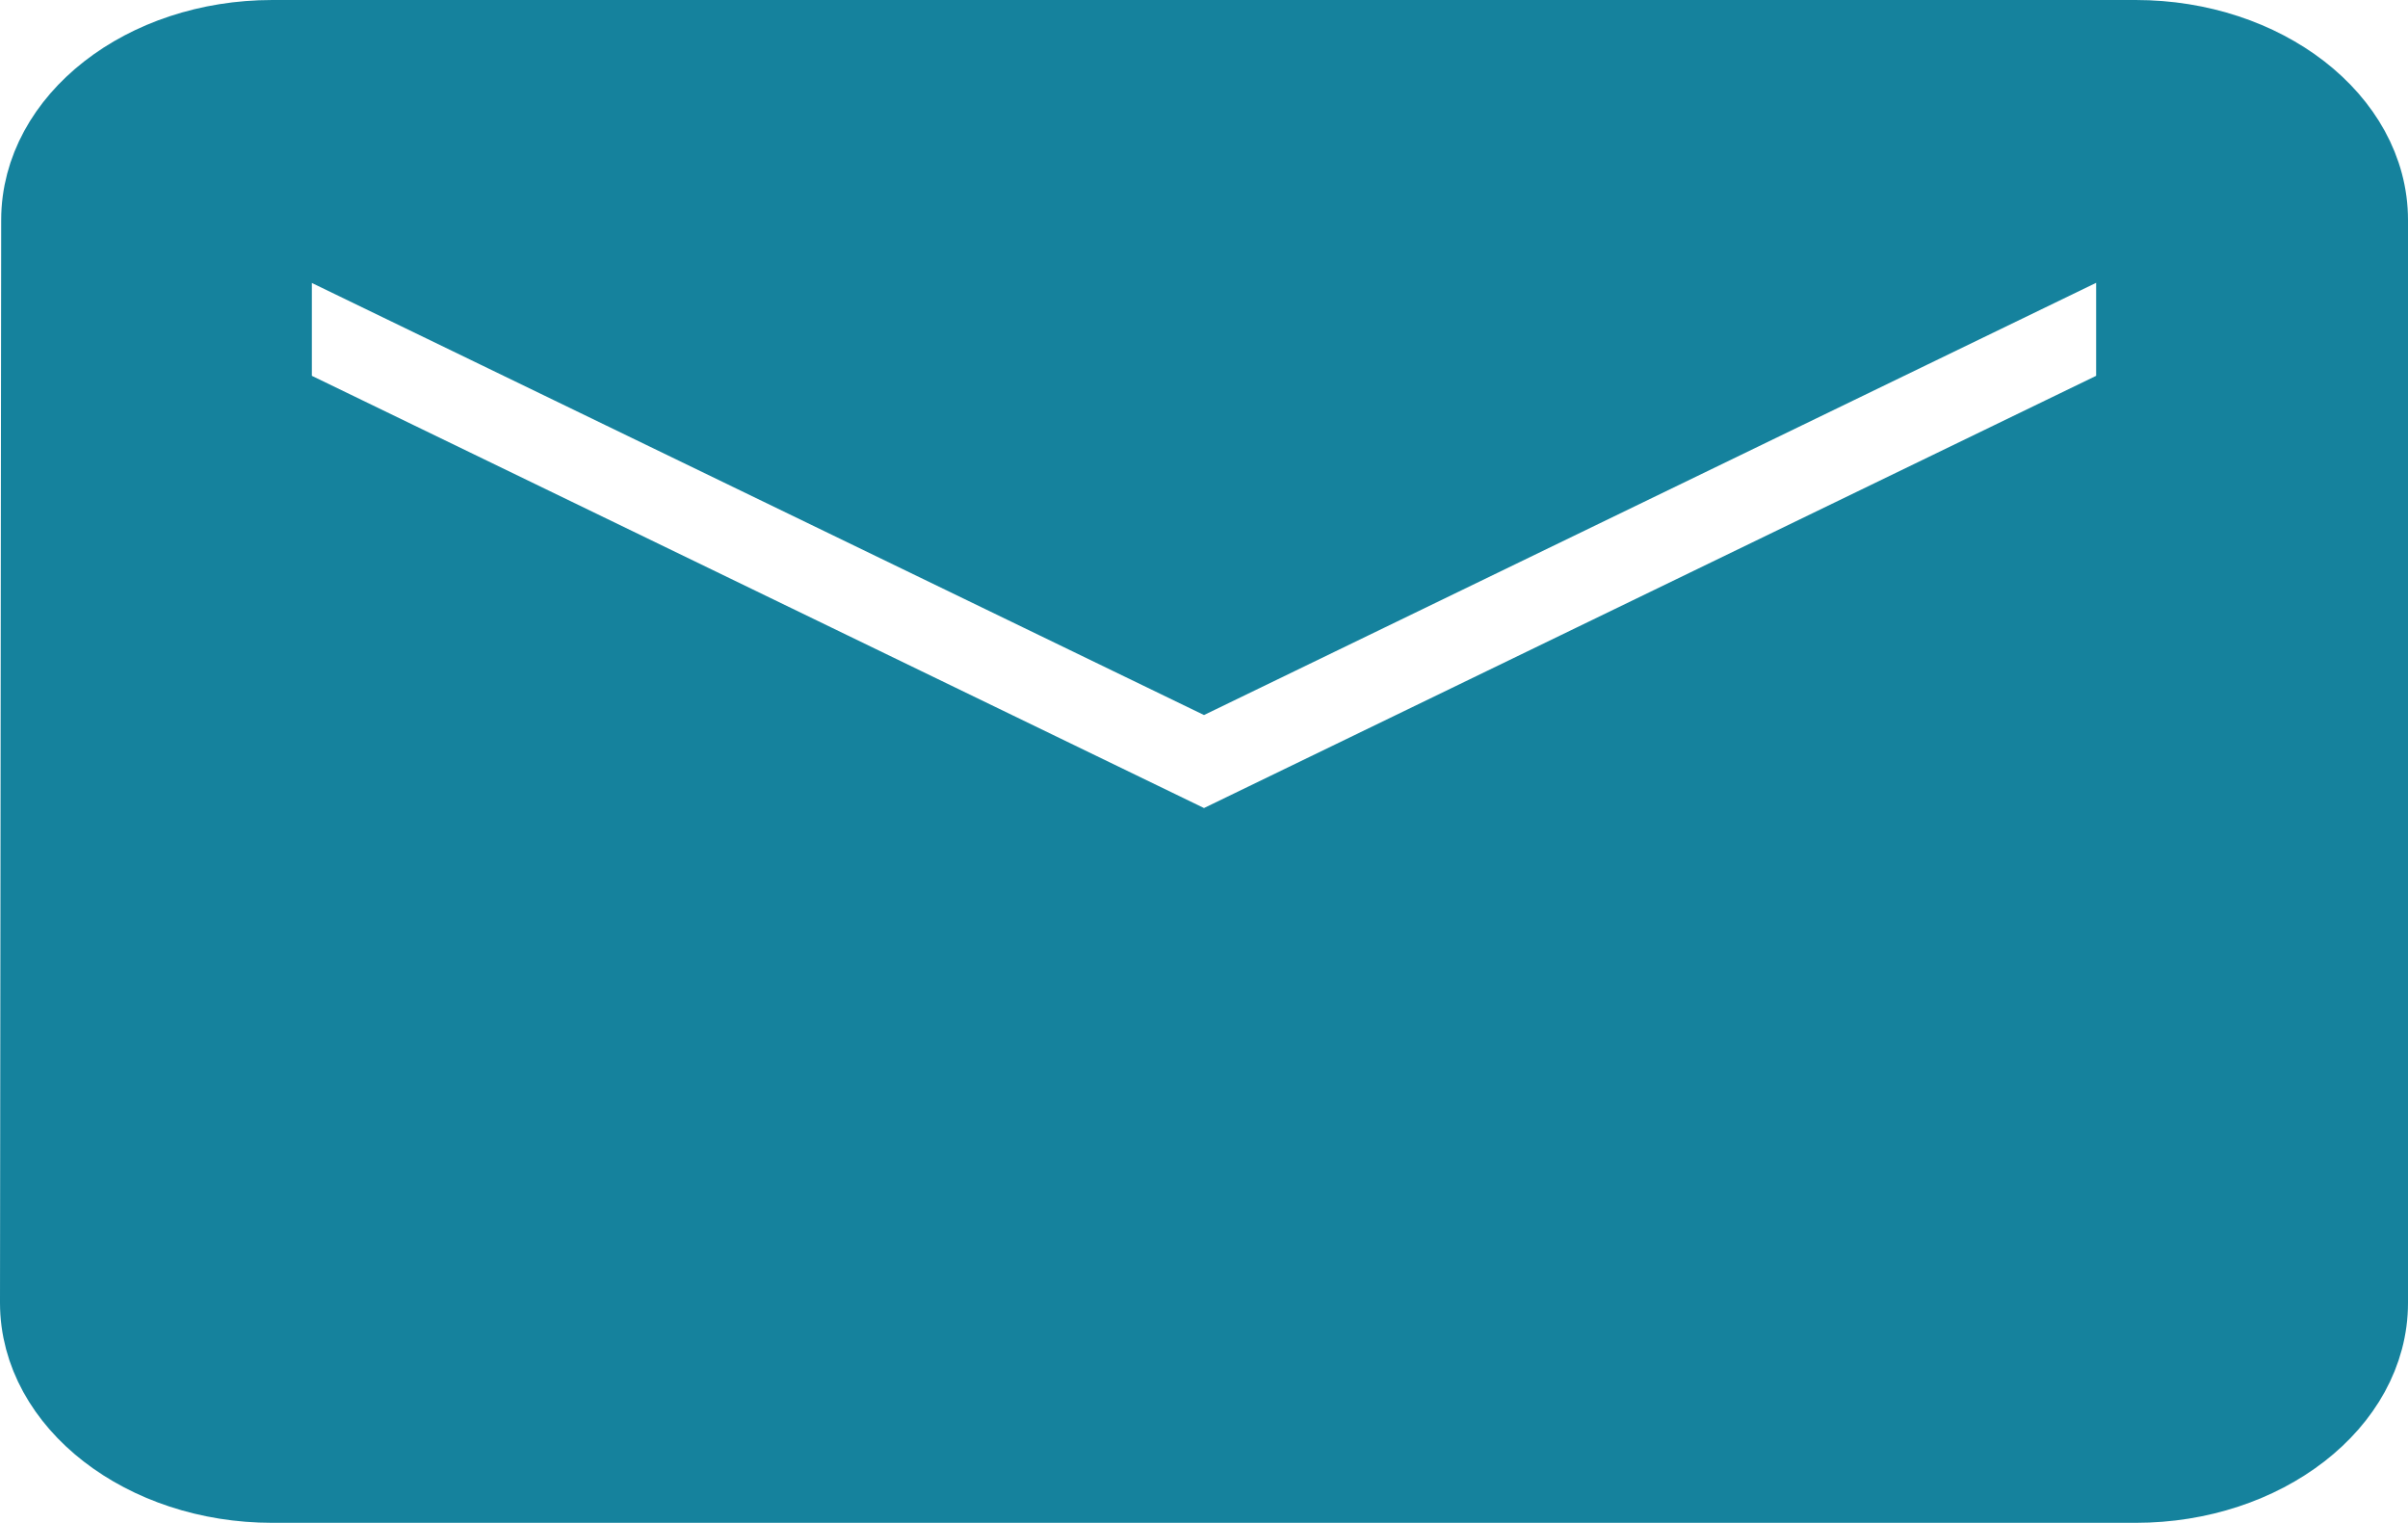 <svg xmlns="http://www.w3.org/2000/svg" width="30.5" height="19.291" viewBox="0 0 30.5 19.291">
  <path id="Icon_material-email" data-name="Icon material-email" d="M29.55,6H5.95C4.328,6,3.015,7.029,3.015,8.286L3,22c0,1.257,1.328,2.286,2.95,2.286h23.6c1.622,0,2.95-1.029,2.95-2.286V8.286C32.5,7.029,31.172,6,29.55,6Zm0,4.573-11.8,5.716L5.95,10.573V8.286L17.75,14l11.8-5.716Z" transform="translate(-2.5 -5.5)" fill="#15829d" stroke="#15829d" stroke-width="1"/>
</svg>
